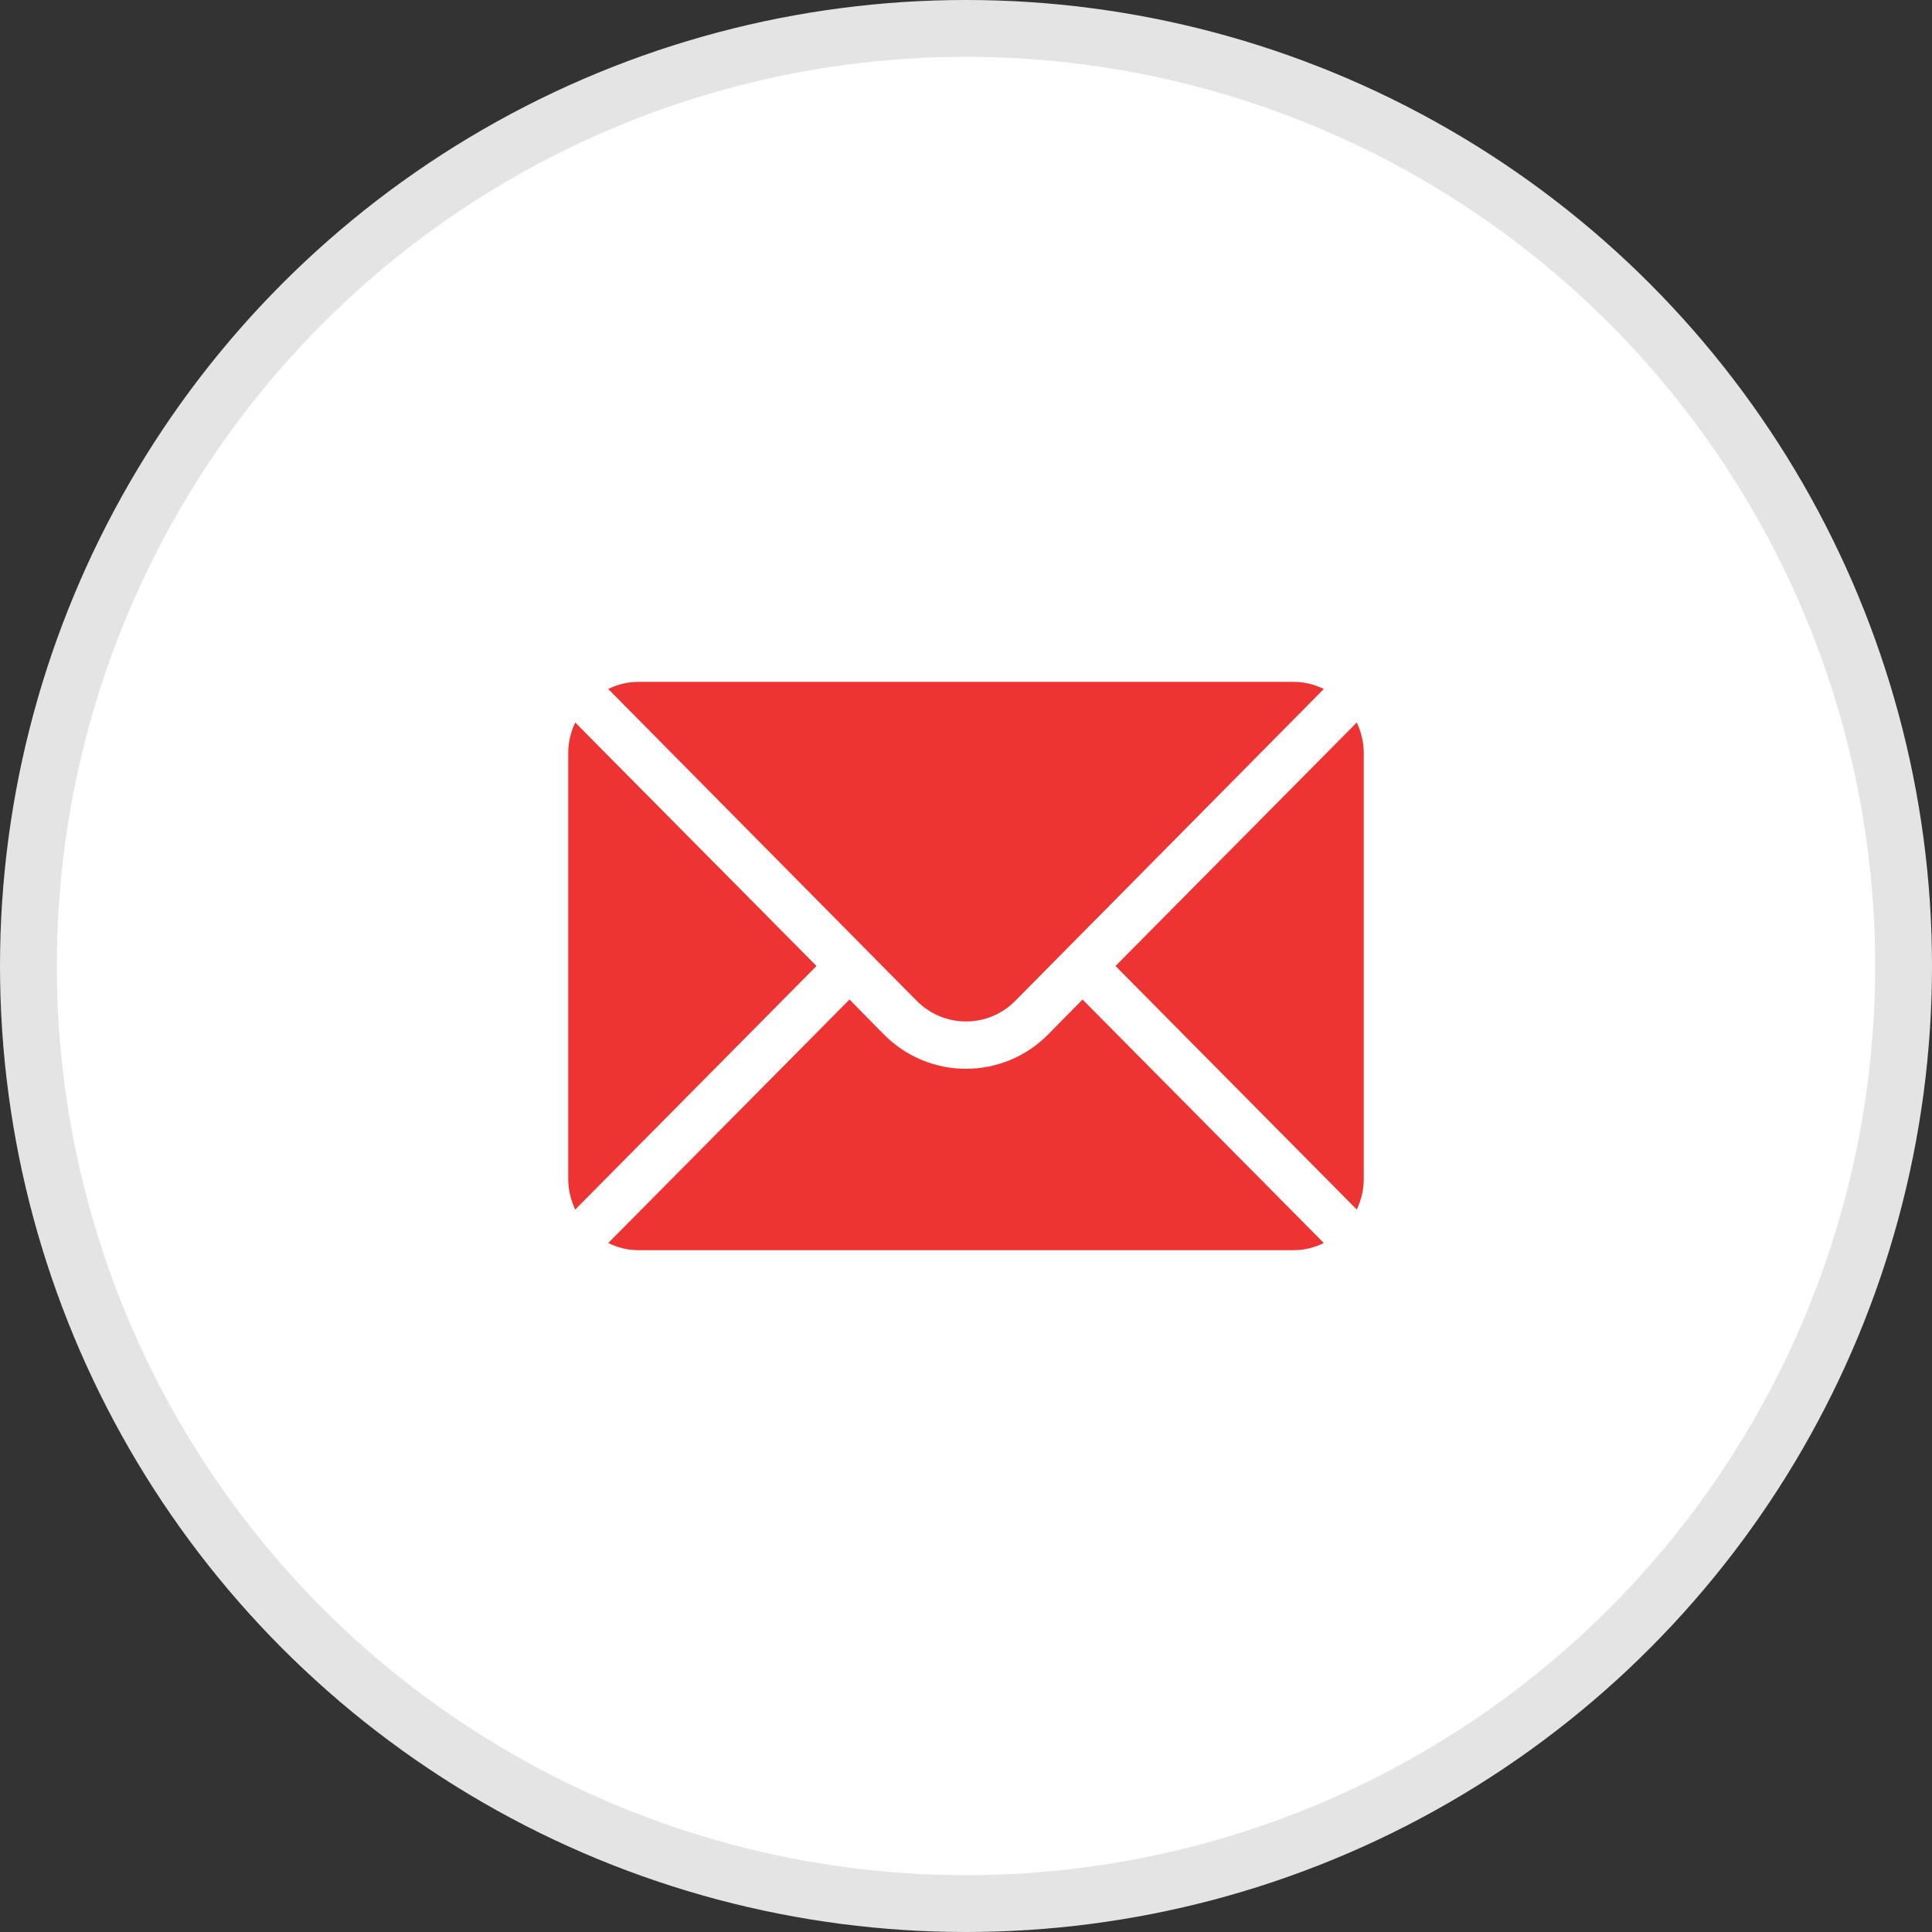 <svg width="34" height="34" viewBox="0 0 34 34" fill="none" xmlns="http://www.w3.org/2000/svg">
<rect x="0" y="0" width="34" height="34" fill="#333333" stroke="none"/>
<circle cx="17" cy="17" r="16.5" fill="white" stroke="#E4E4E4"/>
<path d="M23.877 12.715L19.631 17L23.877 21.286C23.953 21.123 24 20.943 24 20.75V13.25C24 13.058 23.953 12.878 23.877 12.715Z" fill="#EE3333"/>
<path d="M22.77 12H11.231C11.041 12 10.864 12.047 10.704 12.125L16.13 17.61C16.61 18.098 17.391 18.098 17.87 17.61L23.297 12.125C23.137 12.047 22.959 12 22.77 12Z" fill="#EE3333"/>
<path d="M10.123 12.715C10.047 12.878 10 13.058 10 13.25V20.75C10 20.942 10.047 21.123 10.123 21.286L14.369 17L10.123 12.715Z" fill="#EE3333"/>
<path d="M19.051 17.59L18.45 18.2C17.651 19.012 16.35 19.012 15.55 18.2L14.95 17.59L10.704 21.875C10.864 21.953 11.041 22.001 11.231 22.001H22.77C22.959 22.001 23.137 21.953 23.297 21.875L19.051 17.59Z" fill="#EE3333"/>
</svg>
